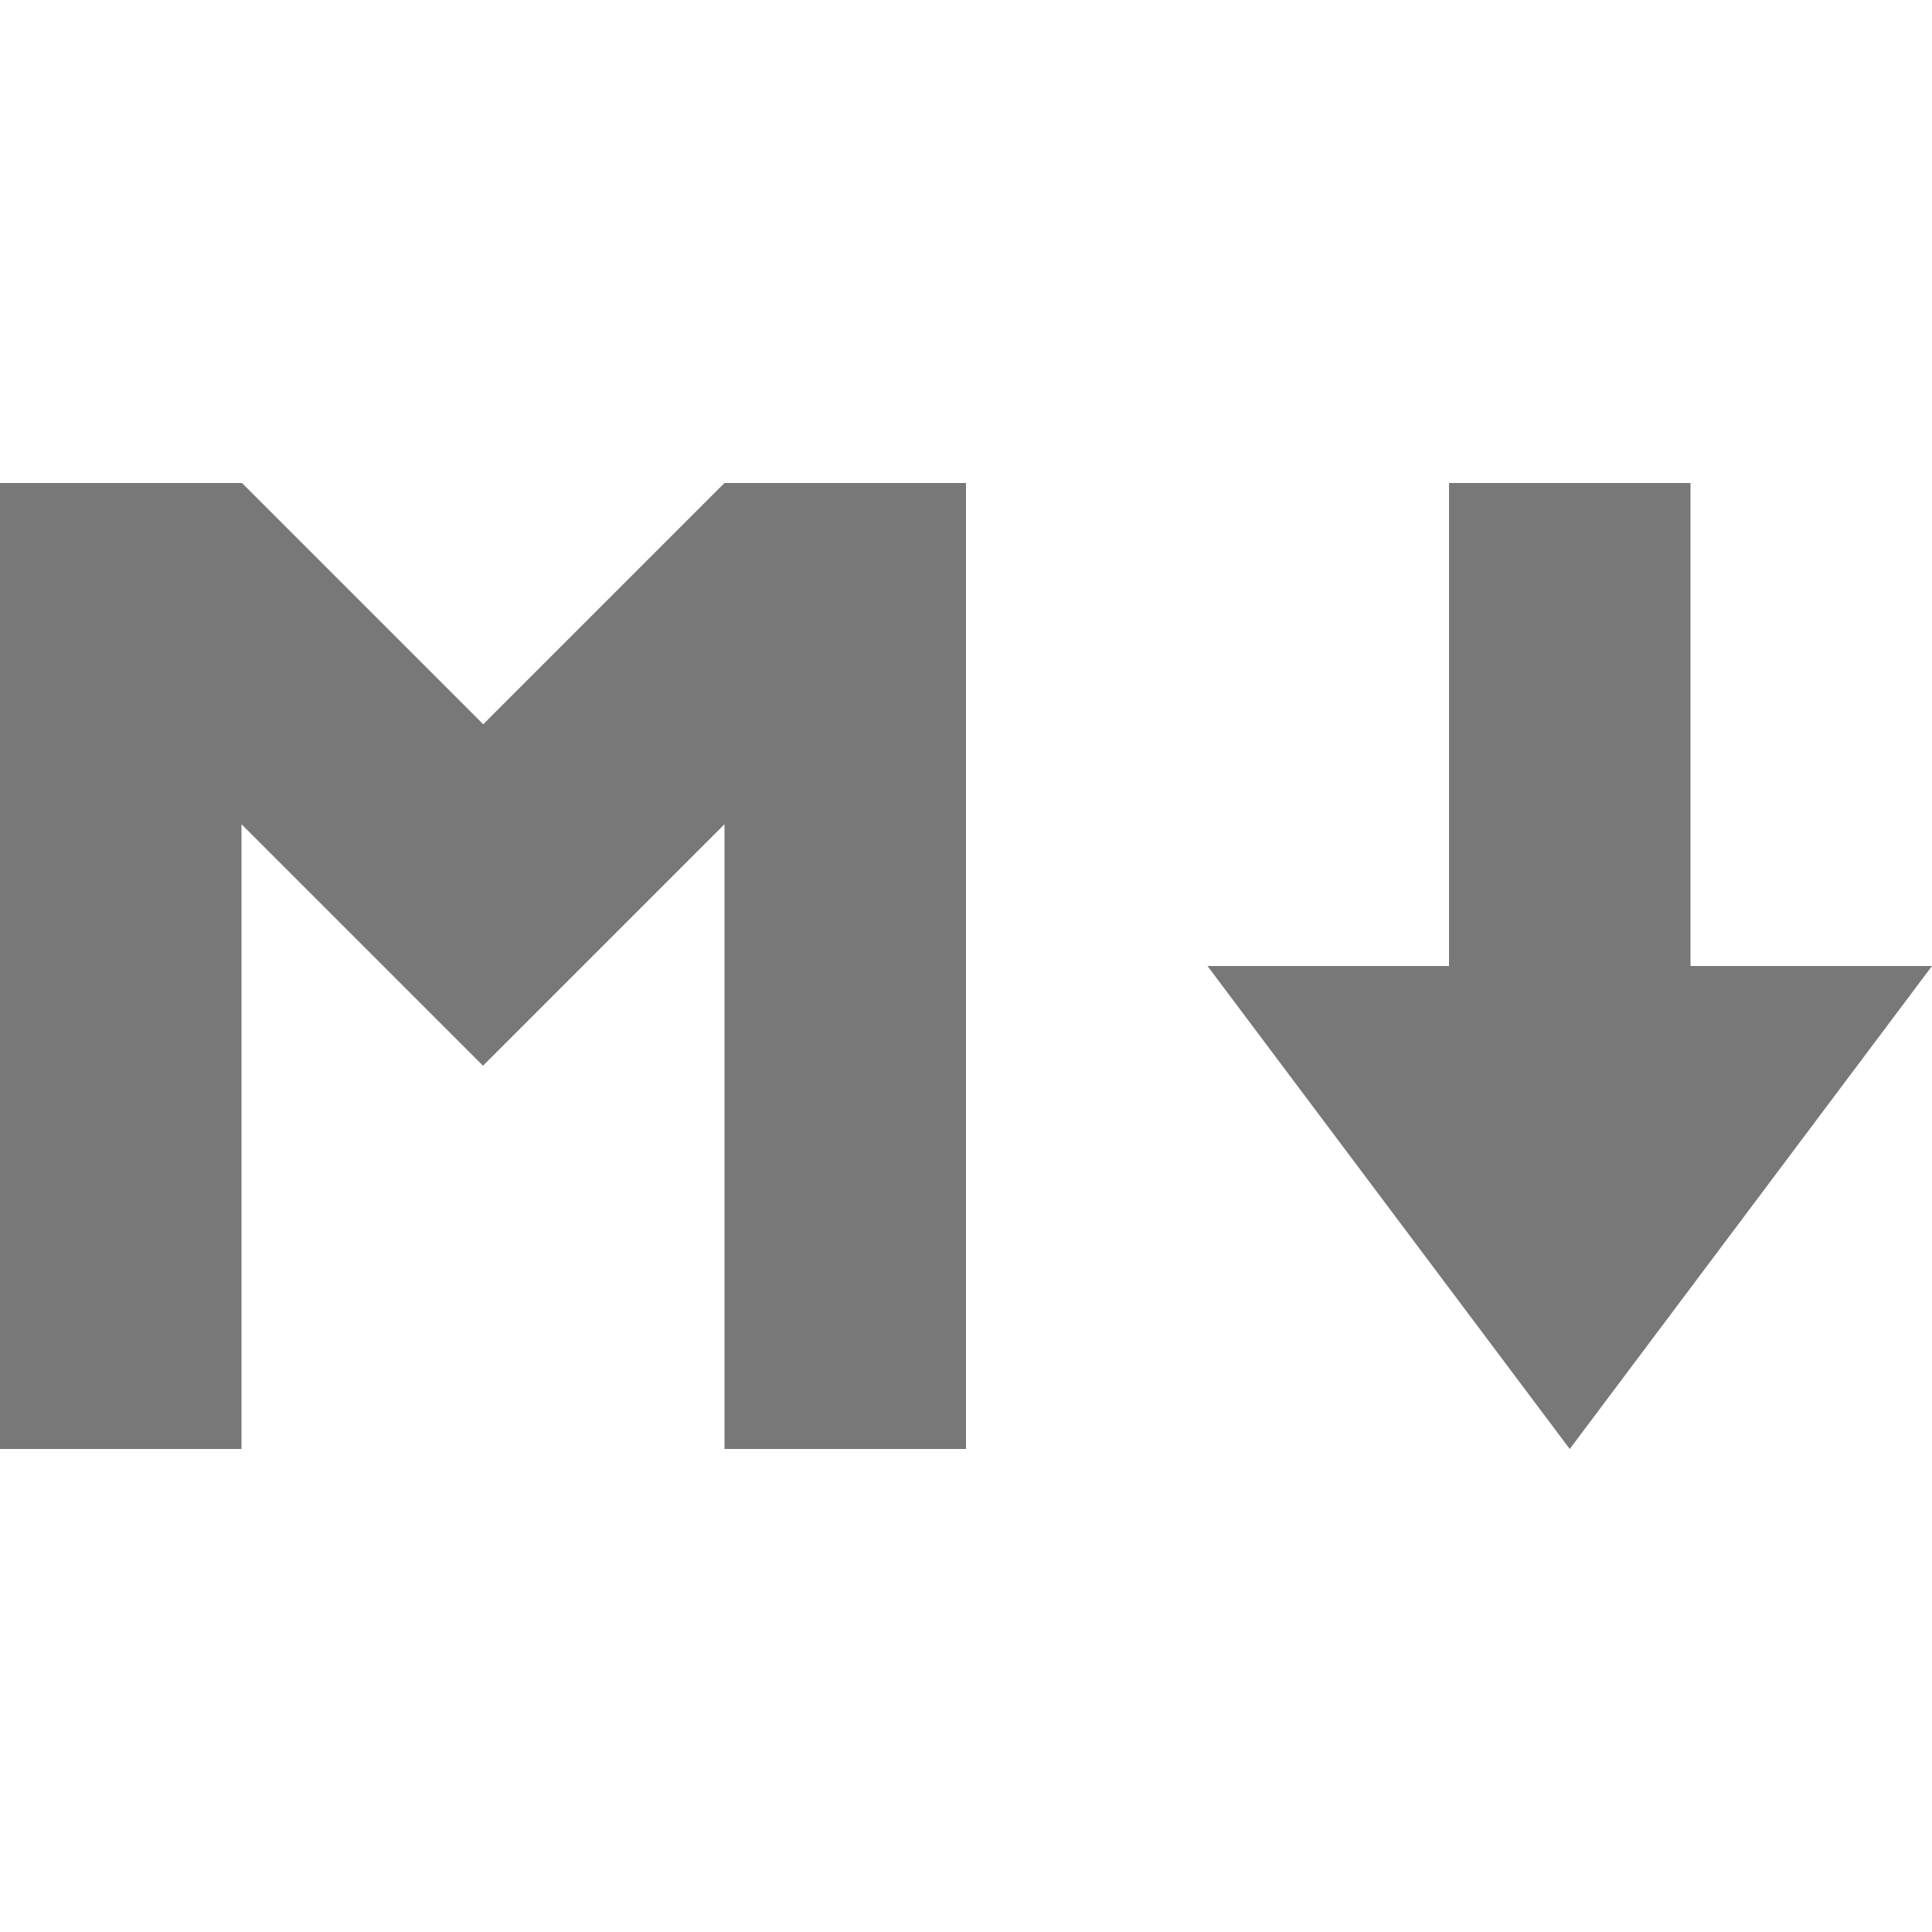 <svg xmlns="http://www.w3.org/2000/svg" width="16" height="16" viewBox="0 0 16 16">
 <path fill="#787878" d="m0 1040.36v8h2v-5.174l2 2 2-2v5.174h2v-8h-2l-1.998 1.998-1.998-1.998zm12 0v4h-2l3 4 3-4h-2v-4z" transform="translate(0-1036.36)" color="#787878" style=""/>
</svg>